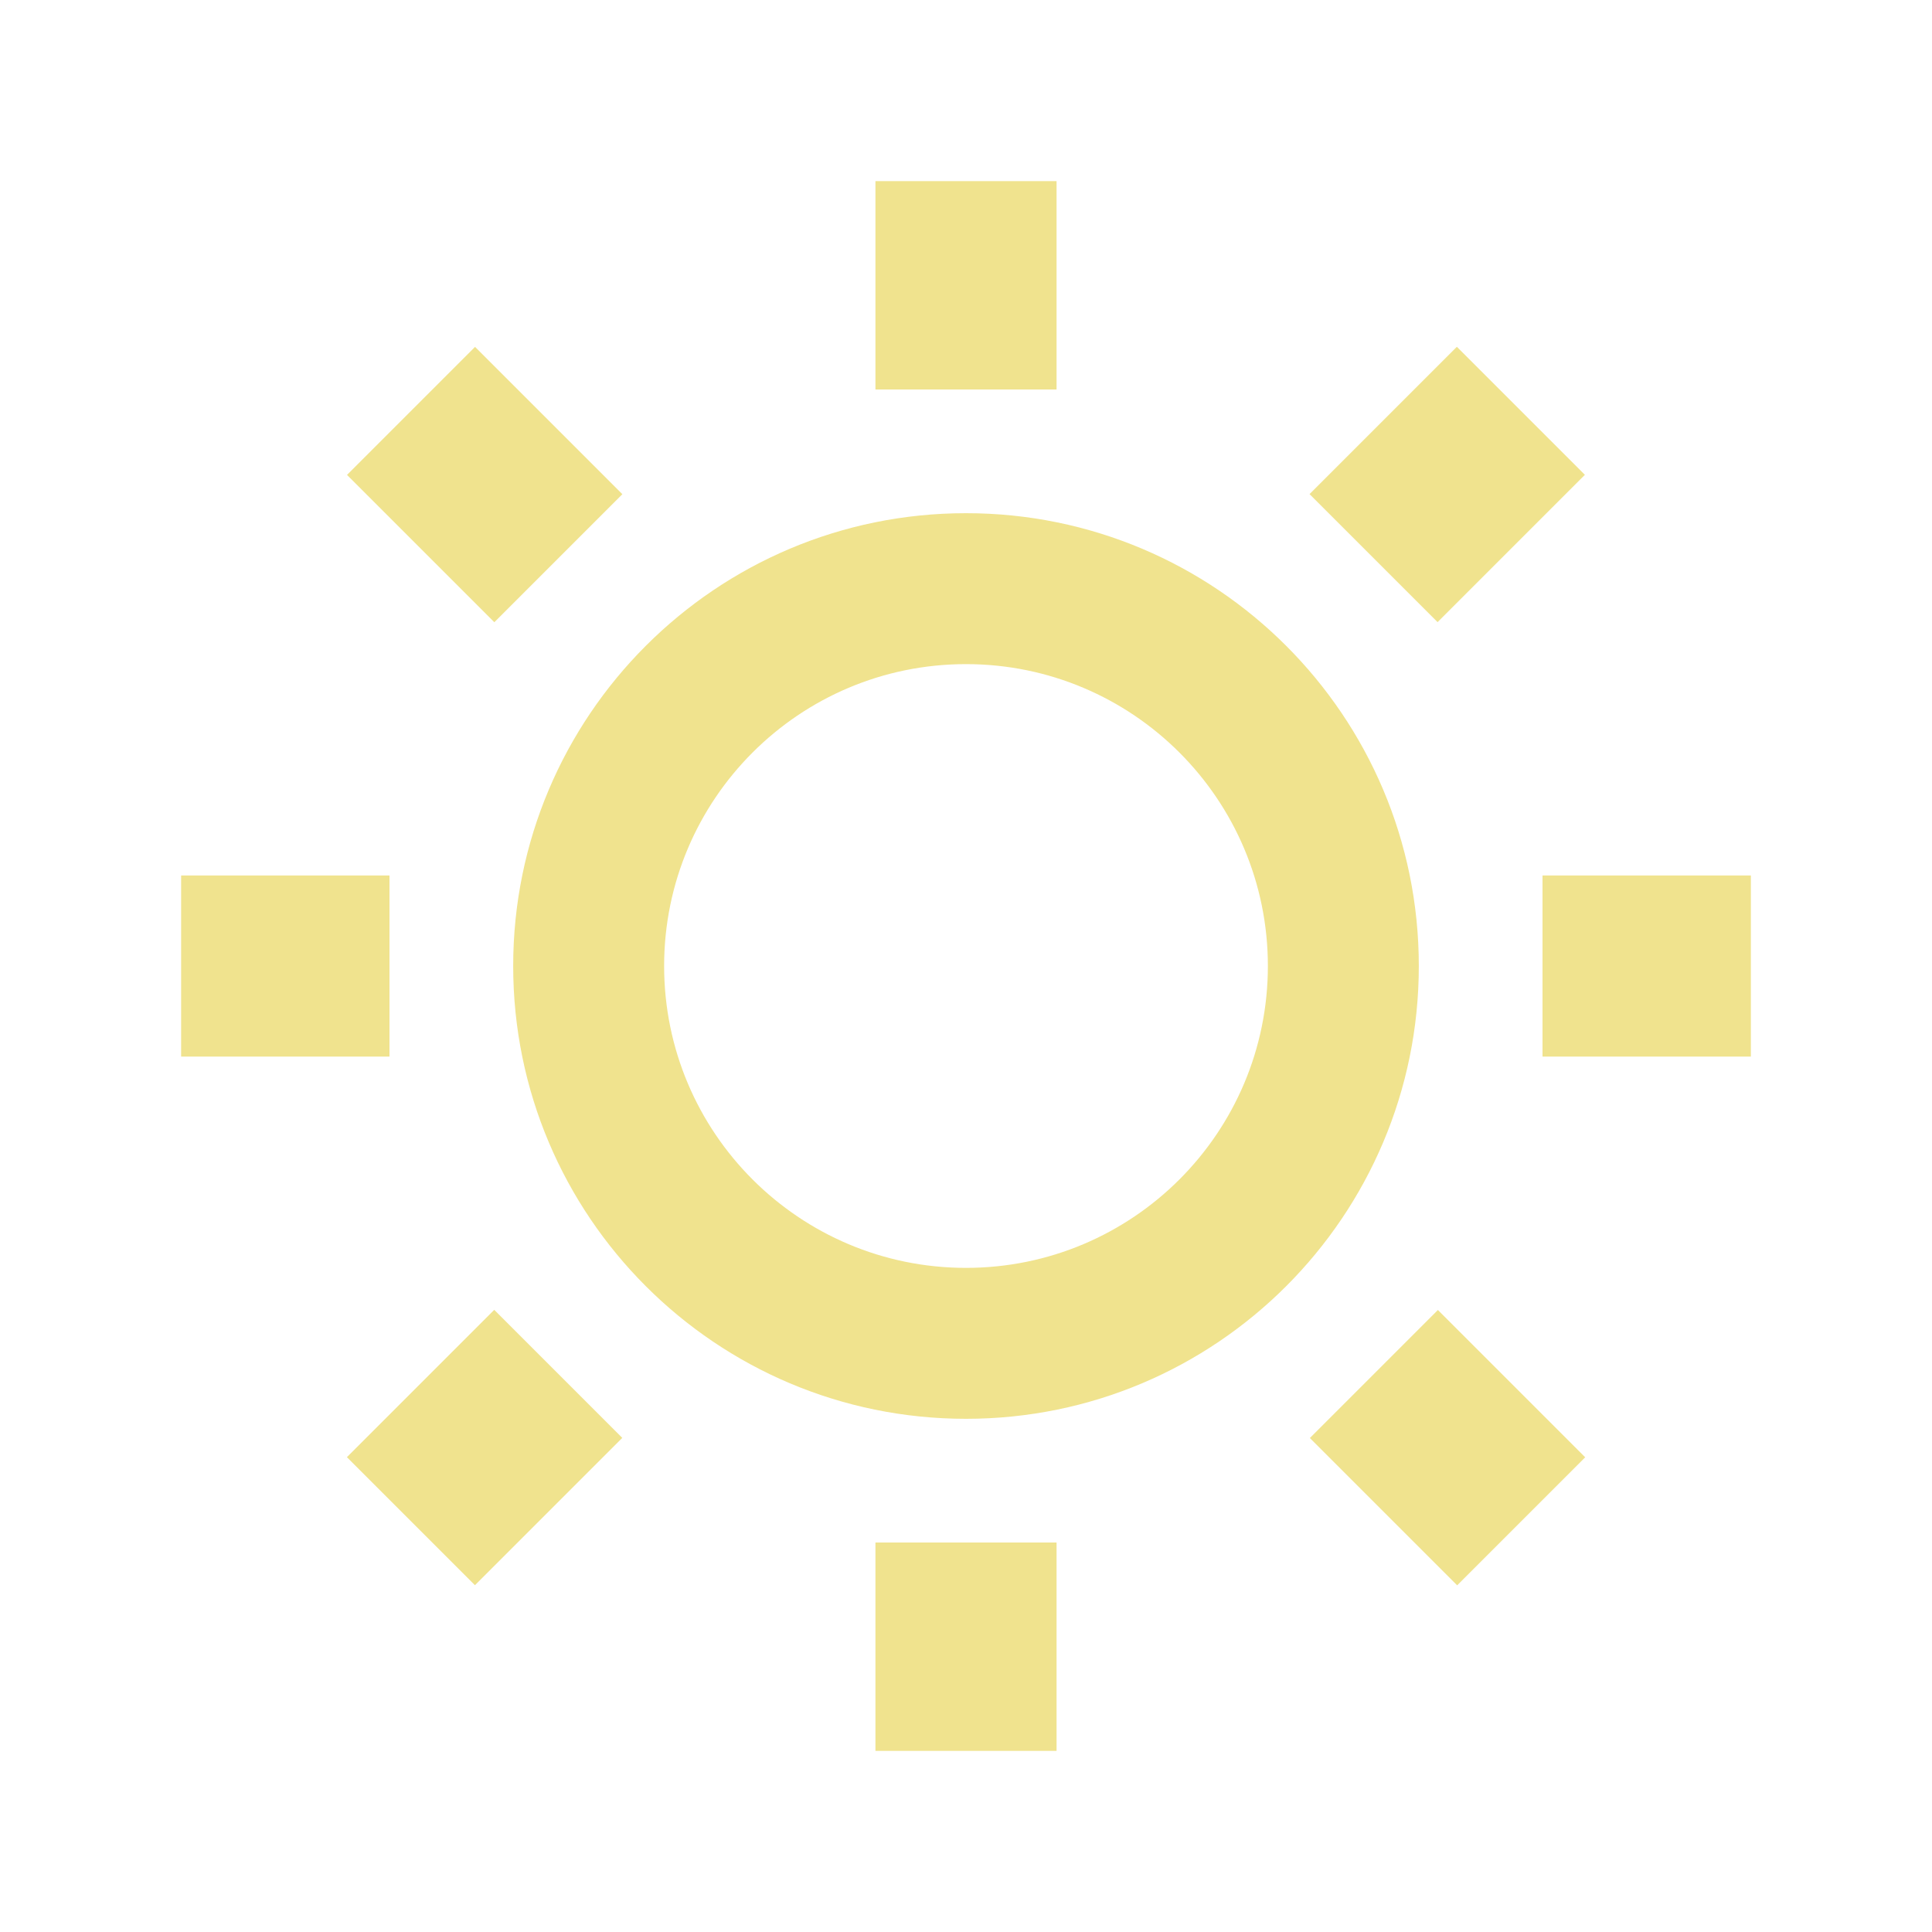 <svg fill="#f0e38e" xmlns="http://www.w3.org/2000/svg" viewBox="0 0 64 64" enable-background="new 0 0 64 64"><path d="m29 51.098h6v6.902h-6z"/><path d="m29 6h6v6.902h-6z"/><path d="m51.098 29.001h6.902v6h-6.902z"/><path d="m6 29.001h6.902v6h-6.902z"/><path transform="matrix(-.707-.707.707-.707-6.493 93.199)" d="m13.056 44.493h5.999v6.903h-5.999z"/><path transform="matrix(.707.707-.707.707 25.395-29.199)" d="m44.945 12.604h5.999v6.902h-5.999z"/><path transform="matrix(-.707-.707.707-.707 47.951 115.749)" d="m44.493 44.945h6.902v5.999h-6.902z"/><path transform="matrix(.707.707-.707.707 16.056-6.651)" d="m12.604 13.056h6.903v5.999h-6.903z"/><path d="m32 17c-8.285 0-15 6.716-15 15s6.715 15 15 15c8.283 0 15-6.716 15-15s-6.717-15-15-15m0 25c-5.523 0-10-4.478-10-10s4.477-10 10-10c5.521 0 10 4.478 10 10s-4.479 10-10 10"/></svg>